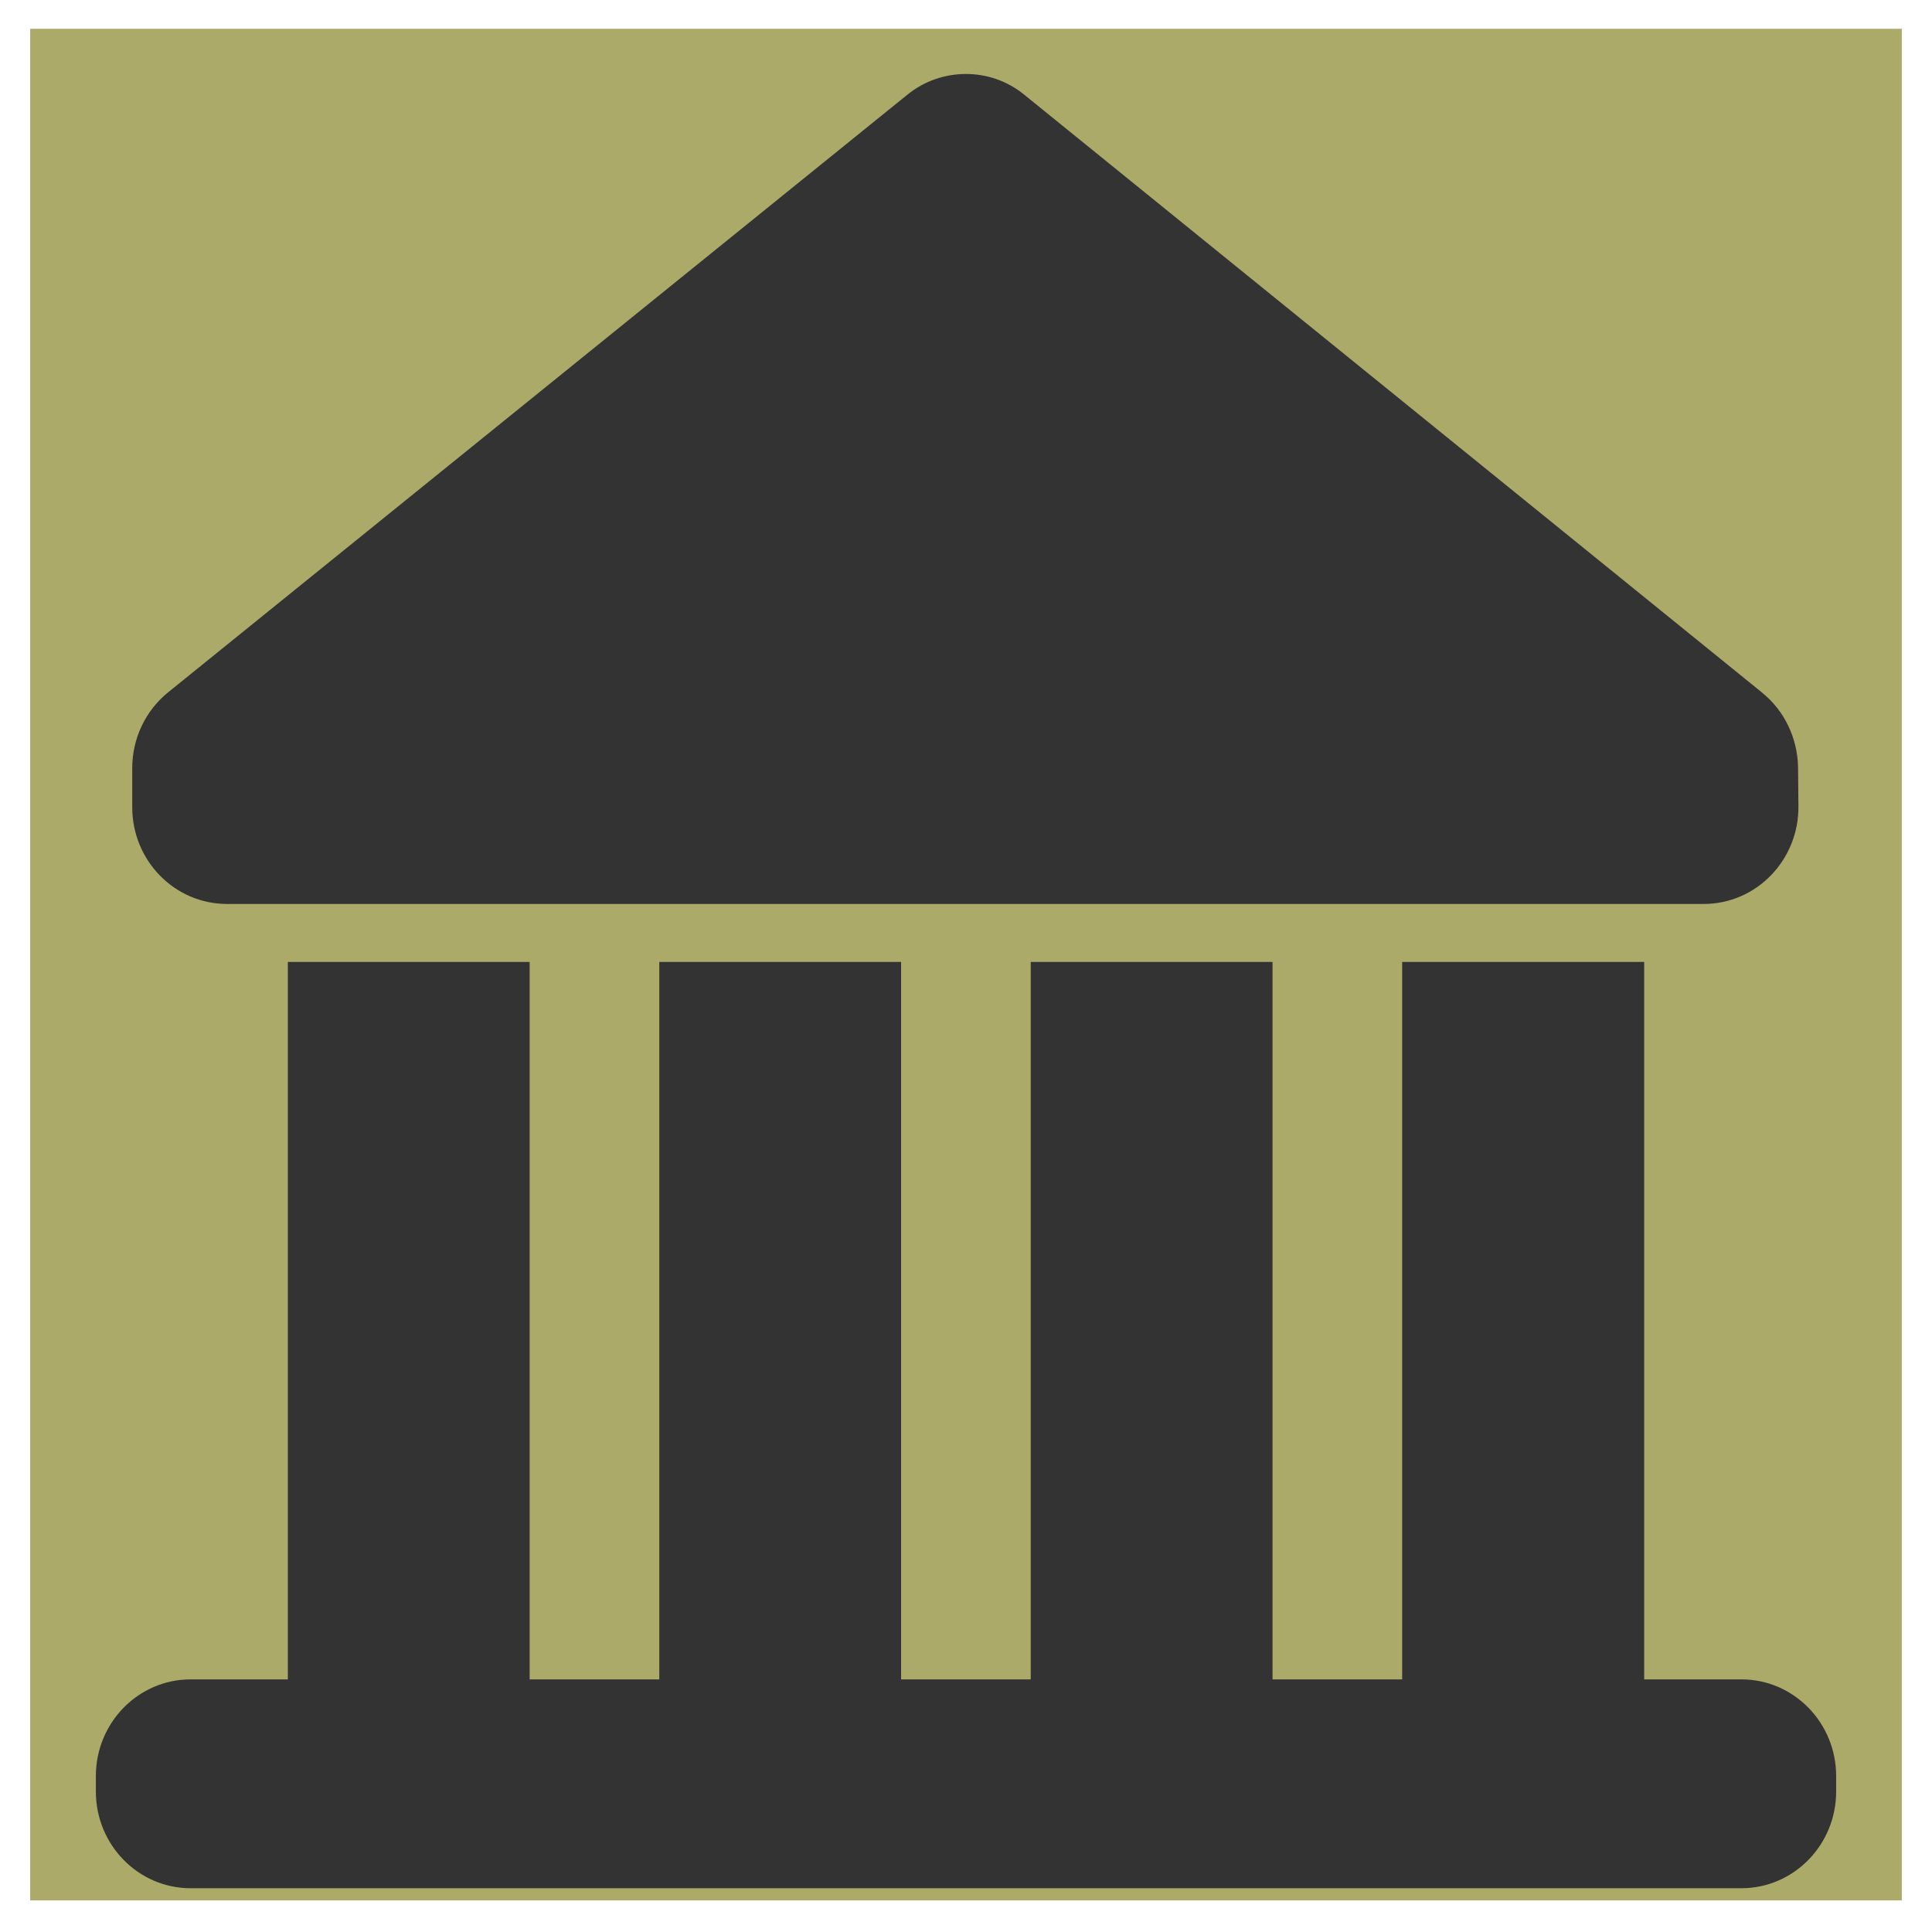 <svg width="100%" height="100%"  viewBox="0 0 128 128" xmlns="http://www.w3.org/2000/svg">
 <g>
  <title>background</title>
  <rect filter="url(#svg_23_blur)" id="svg_23" height="124" width="124" y="1.906" x="2" fill="#ABAA69"/>
 </g>
 <g id="svg_1">
  <title>Bank</title>
  <g id="svg_2">
   <path fill="#333" id="svg_3" d="m12.628,125.1l102.744,0c3.465,0 6.278,-2.87 6.278,-6.406l0,-1.025c0,-3.536 -2.812,-6.406 -6.278,-6.406l-6.441,0l0,-47.532l-16.034,0l0,47.532l-8.588,0l0,-47.532l-16.021,0l0,47.532l-8.588,0l0,-47.532l-16.021,0l0,47.532l-8.588,0l0,-47.532l-16.021,0l0,47.532l-6.441,0c-3.465,0 -6.278,2.87 -6.278,6.406l0,1.025c0,3.536 2.812,6.406 6.278,6.406l-0,0z"/>
   <path fill="#333" id="svg_4" d="m116.741,45.885l-48.855,-39.588c-1.13,-0.935 -2.511,-1.396 -3.892,-1.396c-1.381,0 -2.762,0.461 -3.892,1.384l-48.955,39.576c-1.507,1.217 -2.386,3.062 -2.386,5.022l0,2.601c0,3.536 2.812,6.406 6.278,6.406l4.03,0l16.021,0l8.588,0l16.021,0l8.588,0l16.021,0l8.588,0l16.021,0l3.955,0c3.49,0 6.315,-2.908 6.278,-6.483l-0.025,-2.588c-0.038,-1.922 -0.904,-3.741 -2.386,-4.933l0,0z"/>
  </g>
 </g>
 <defs>
  <filter height="200%" width="200%" y="-50%" x="-50%" id="svg_23_blur">
   <feGaussianBlur stdDeviation="10"/>
  </filter>
 </defs>
</svg>